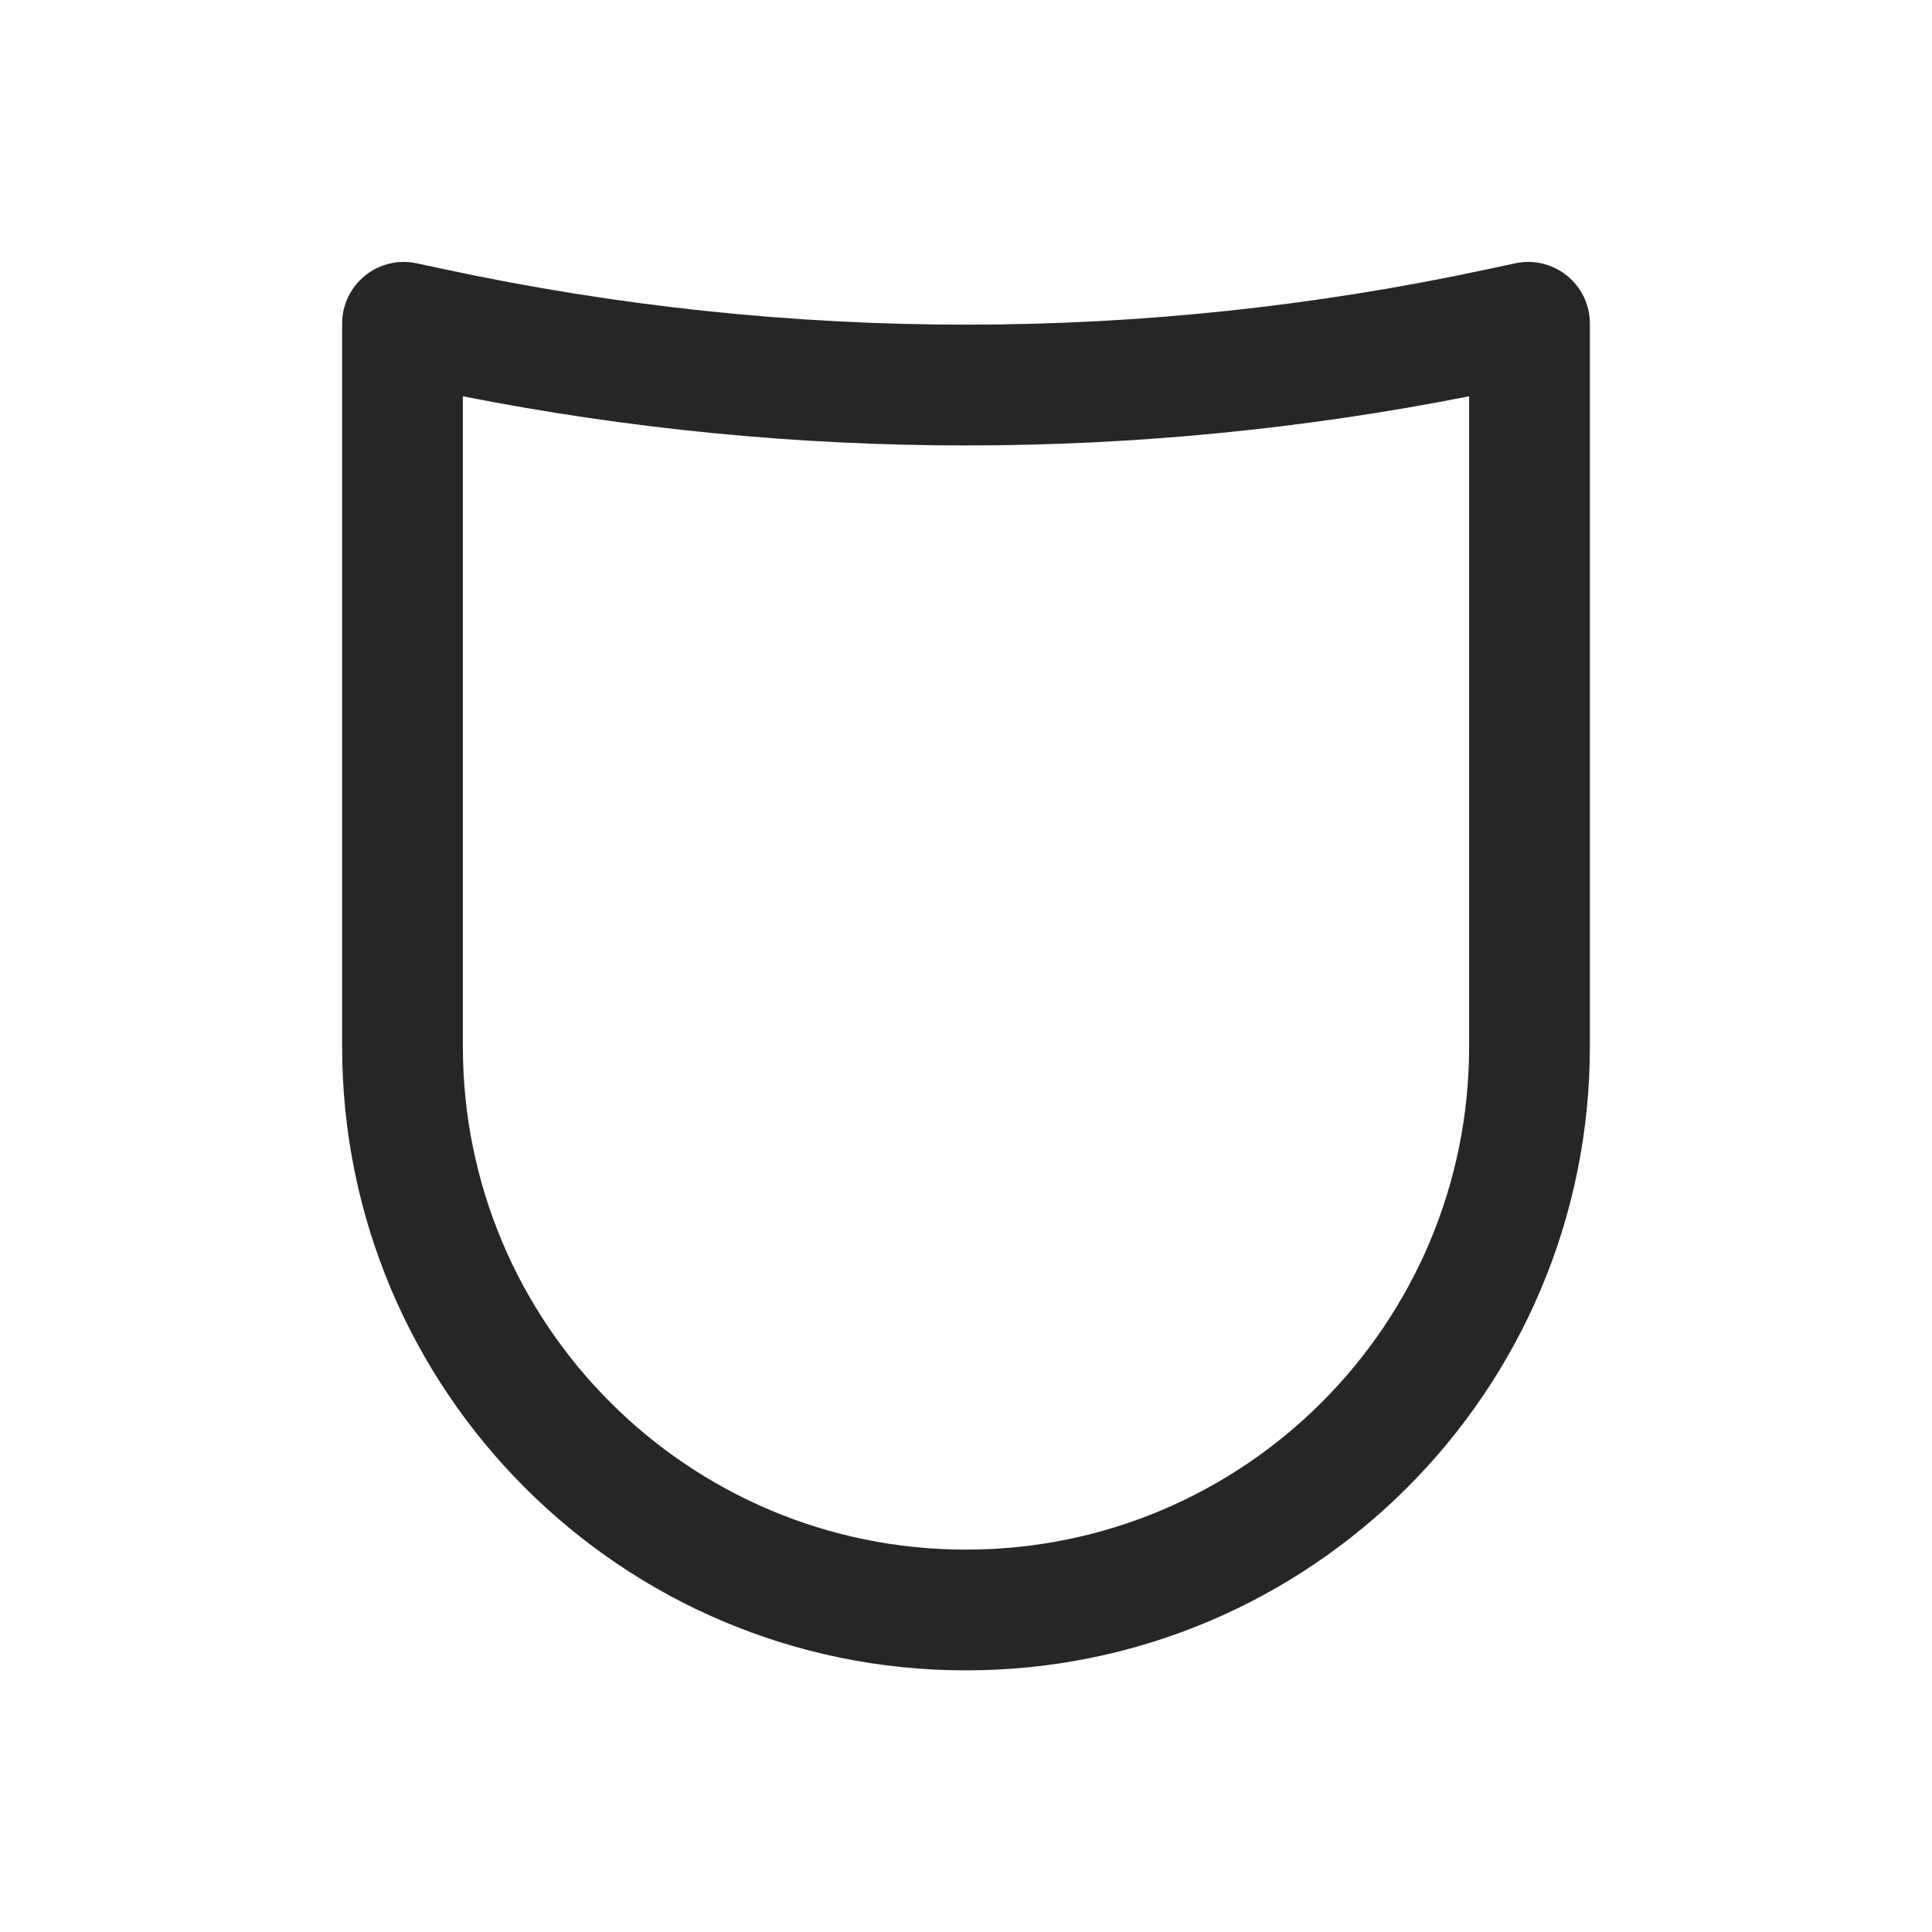 <svg width="24" height="24" viewBox="0 0 24 24" fill="none" xmlns="http://www.w3.org/2000/svg">
<path fill-rule="evenodd" clip-rule="evenodd" d="M18.823 3.271C19.3 3.169 19.75 3.532 19.75 4.02V13C19.75 17.28 16.28 20.75 12 20.75C7.72 20.75 4.25 17.28 4.25 13V4.02C4.25 3.532 4.7 3.169 5.176 3.271L5.543 3.349C9.799 4.261 14.201 4.261 18.457 3.349L18.823 3.271ZM18.25 4.923C14.123 5.737 9.877 5.737 5.75 4.923V13C5.75 16.452 8.548 19.25 12 19.25C15.452 19.25 18.25 16.452 18.25 13V4.923Z" fill="#262626"/>
</svg>
